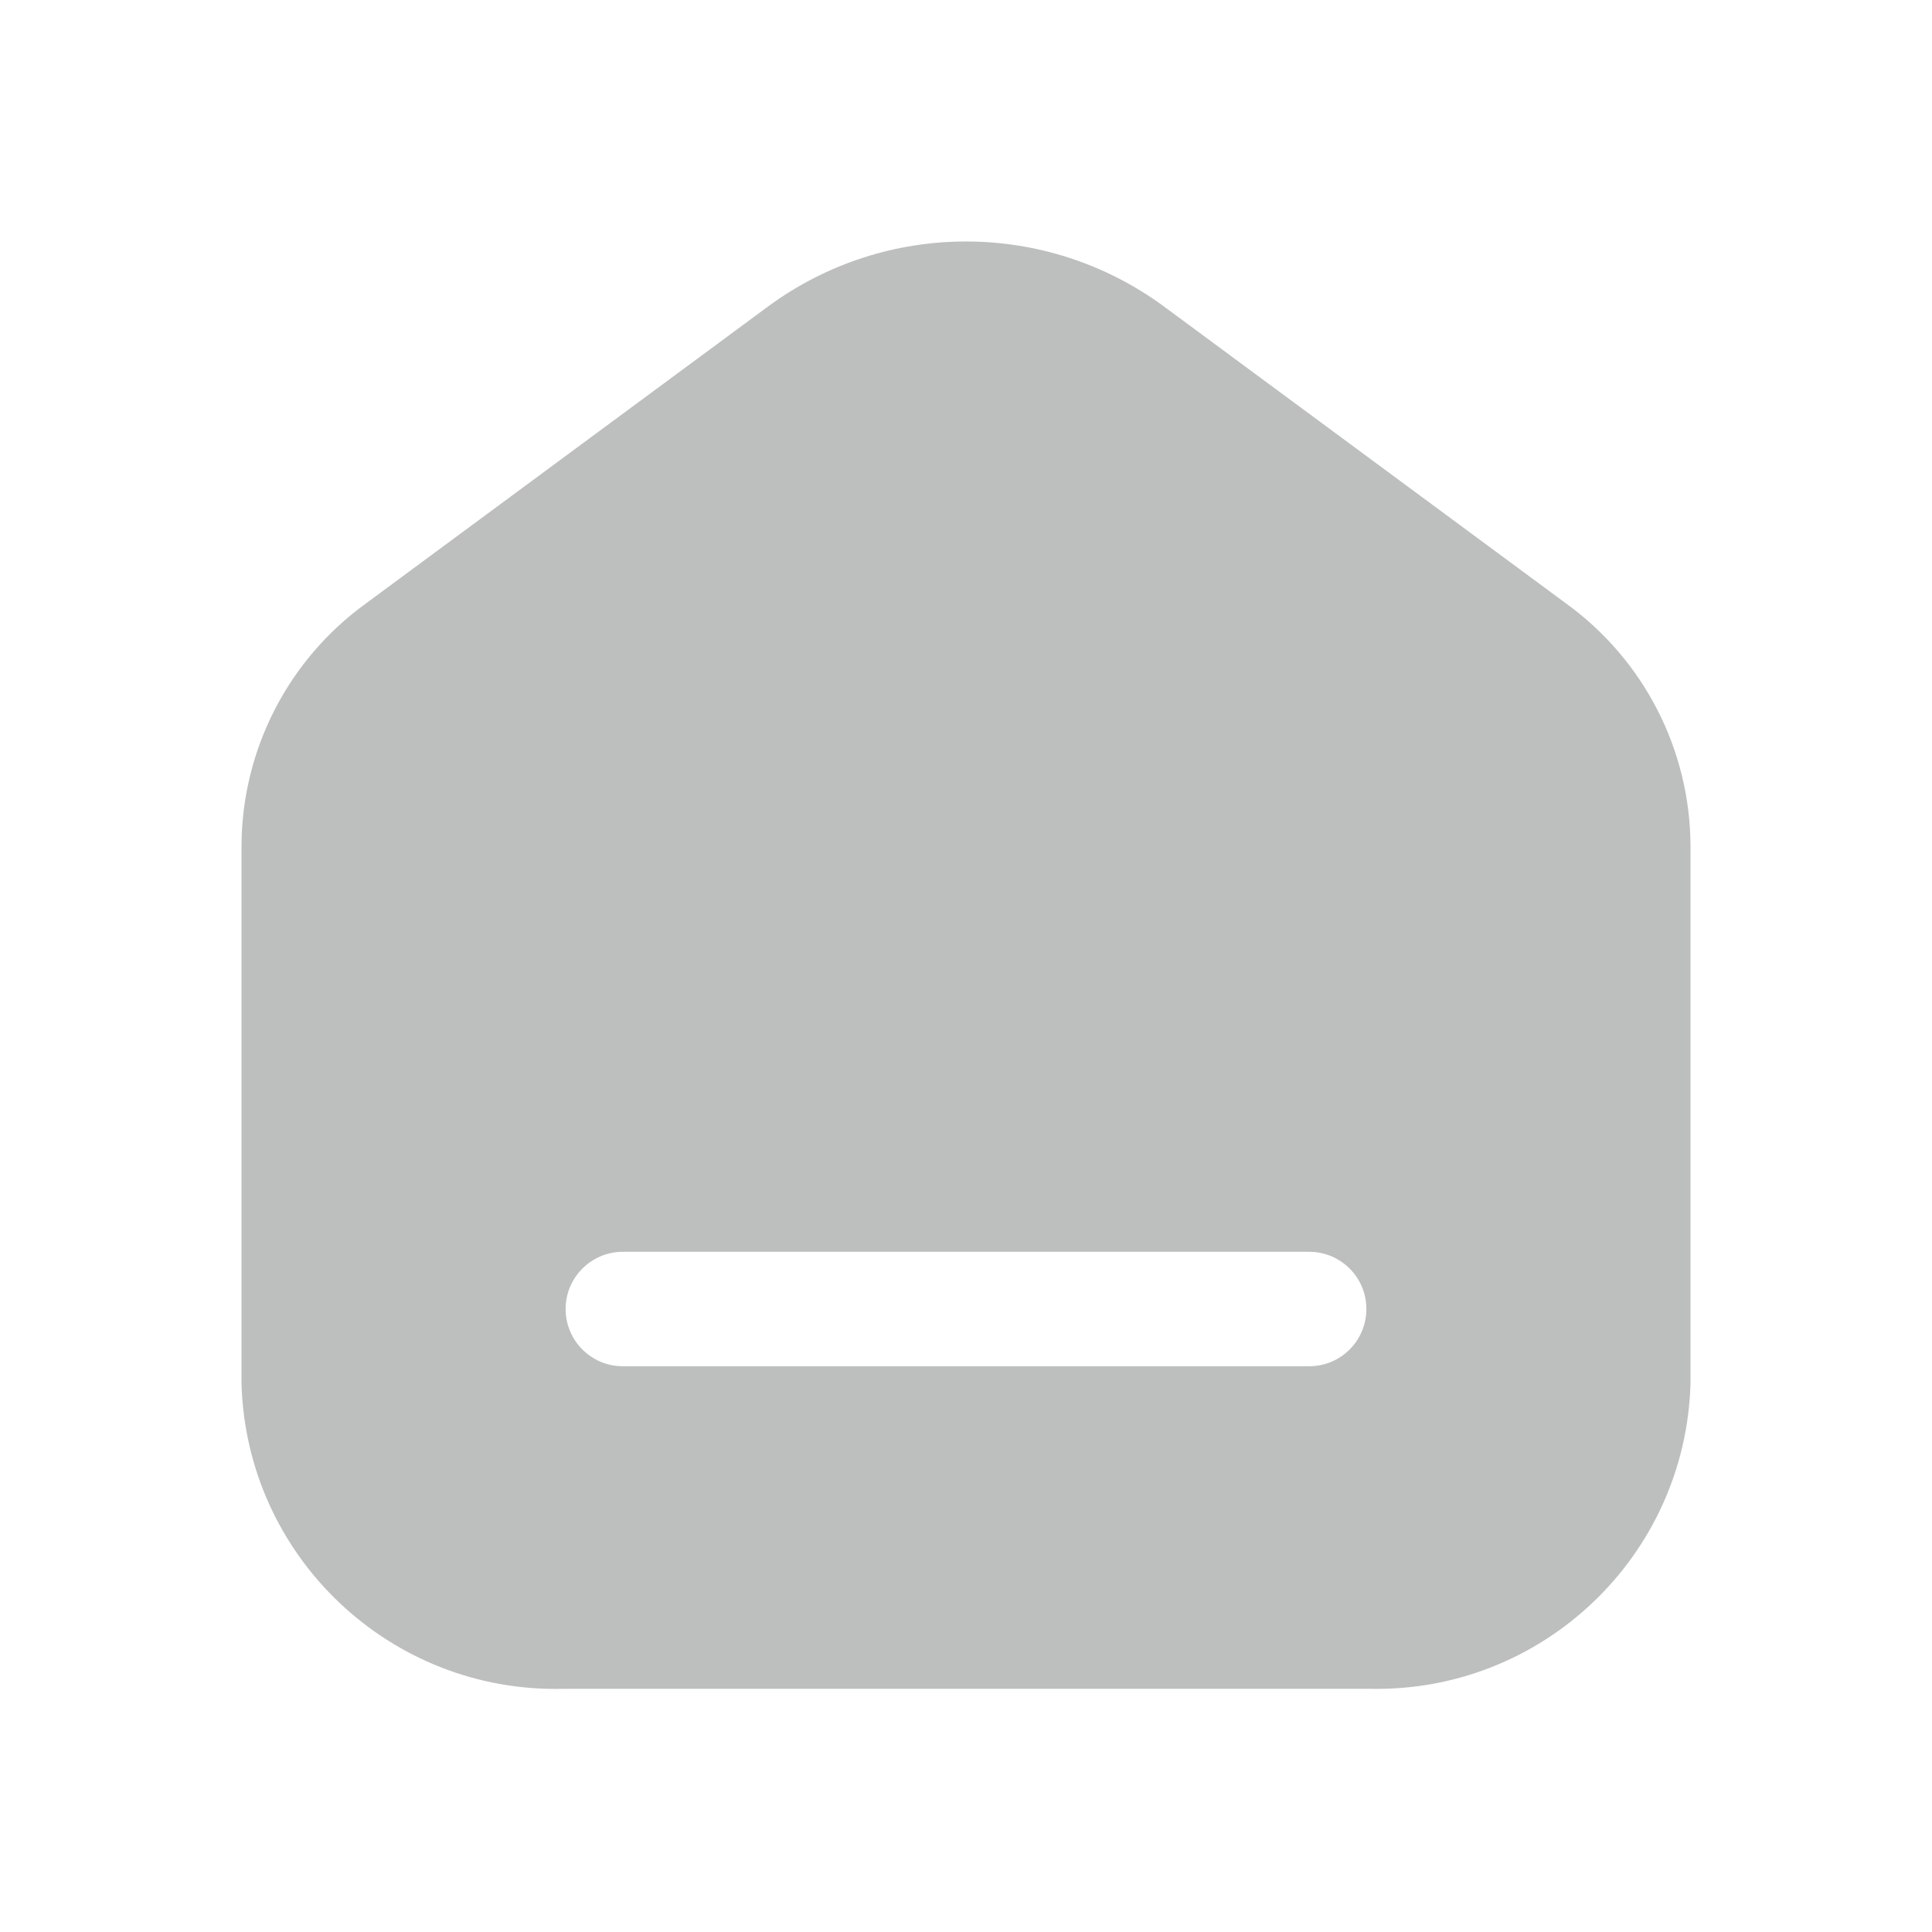 <svg width="30" height="30" viewBox="0 0 30 30" fill="none" xmlns="http://www.w3.org/2000/svg">
<path fill-rule="evenodd" clip-rule="evenodd" d="M18.067 4.754L24.32 9.372C25.525 10.245 26.242 11.639 26.25 13.126V21.487C26.172 24.168 23.946 26.283 21.265 26.224H8.747C6.061 26.29 3.827 24.172 3.75 21.487V13.126C3.758 11.639 4.475 10.245 5.68 9.372L11.933 4.754C13.758 3.415 16.241 3.415 18.067 4.754ZM9.671 21.215H20.329C20.82 21.215 21.217 20.817 21.217 20.326C21.217 19.836 20.82 19.438 20.329 19.438H9.671C9.181 19.438 8.783 19.836 8.783 20.326C8.783 20.817 9.181 21.215 9.671 21.215Z" fill="#BDBFBF"/>
</svg>
